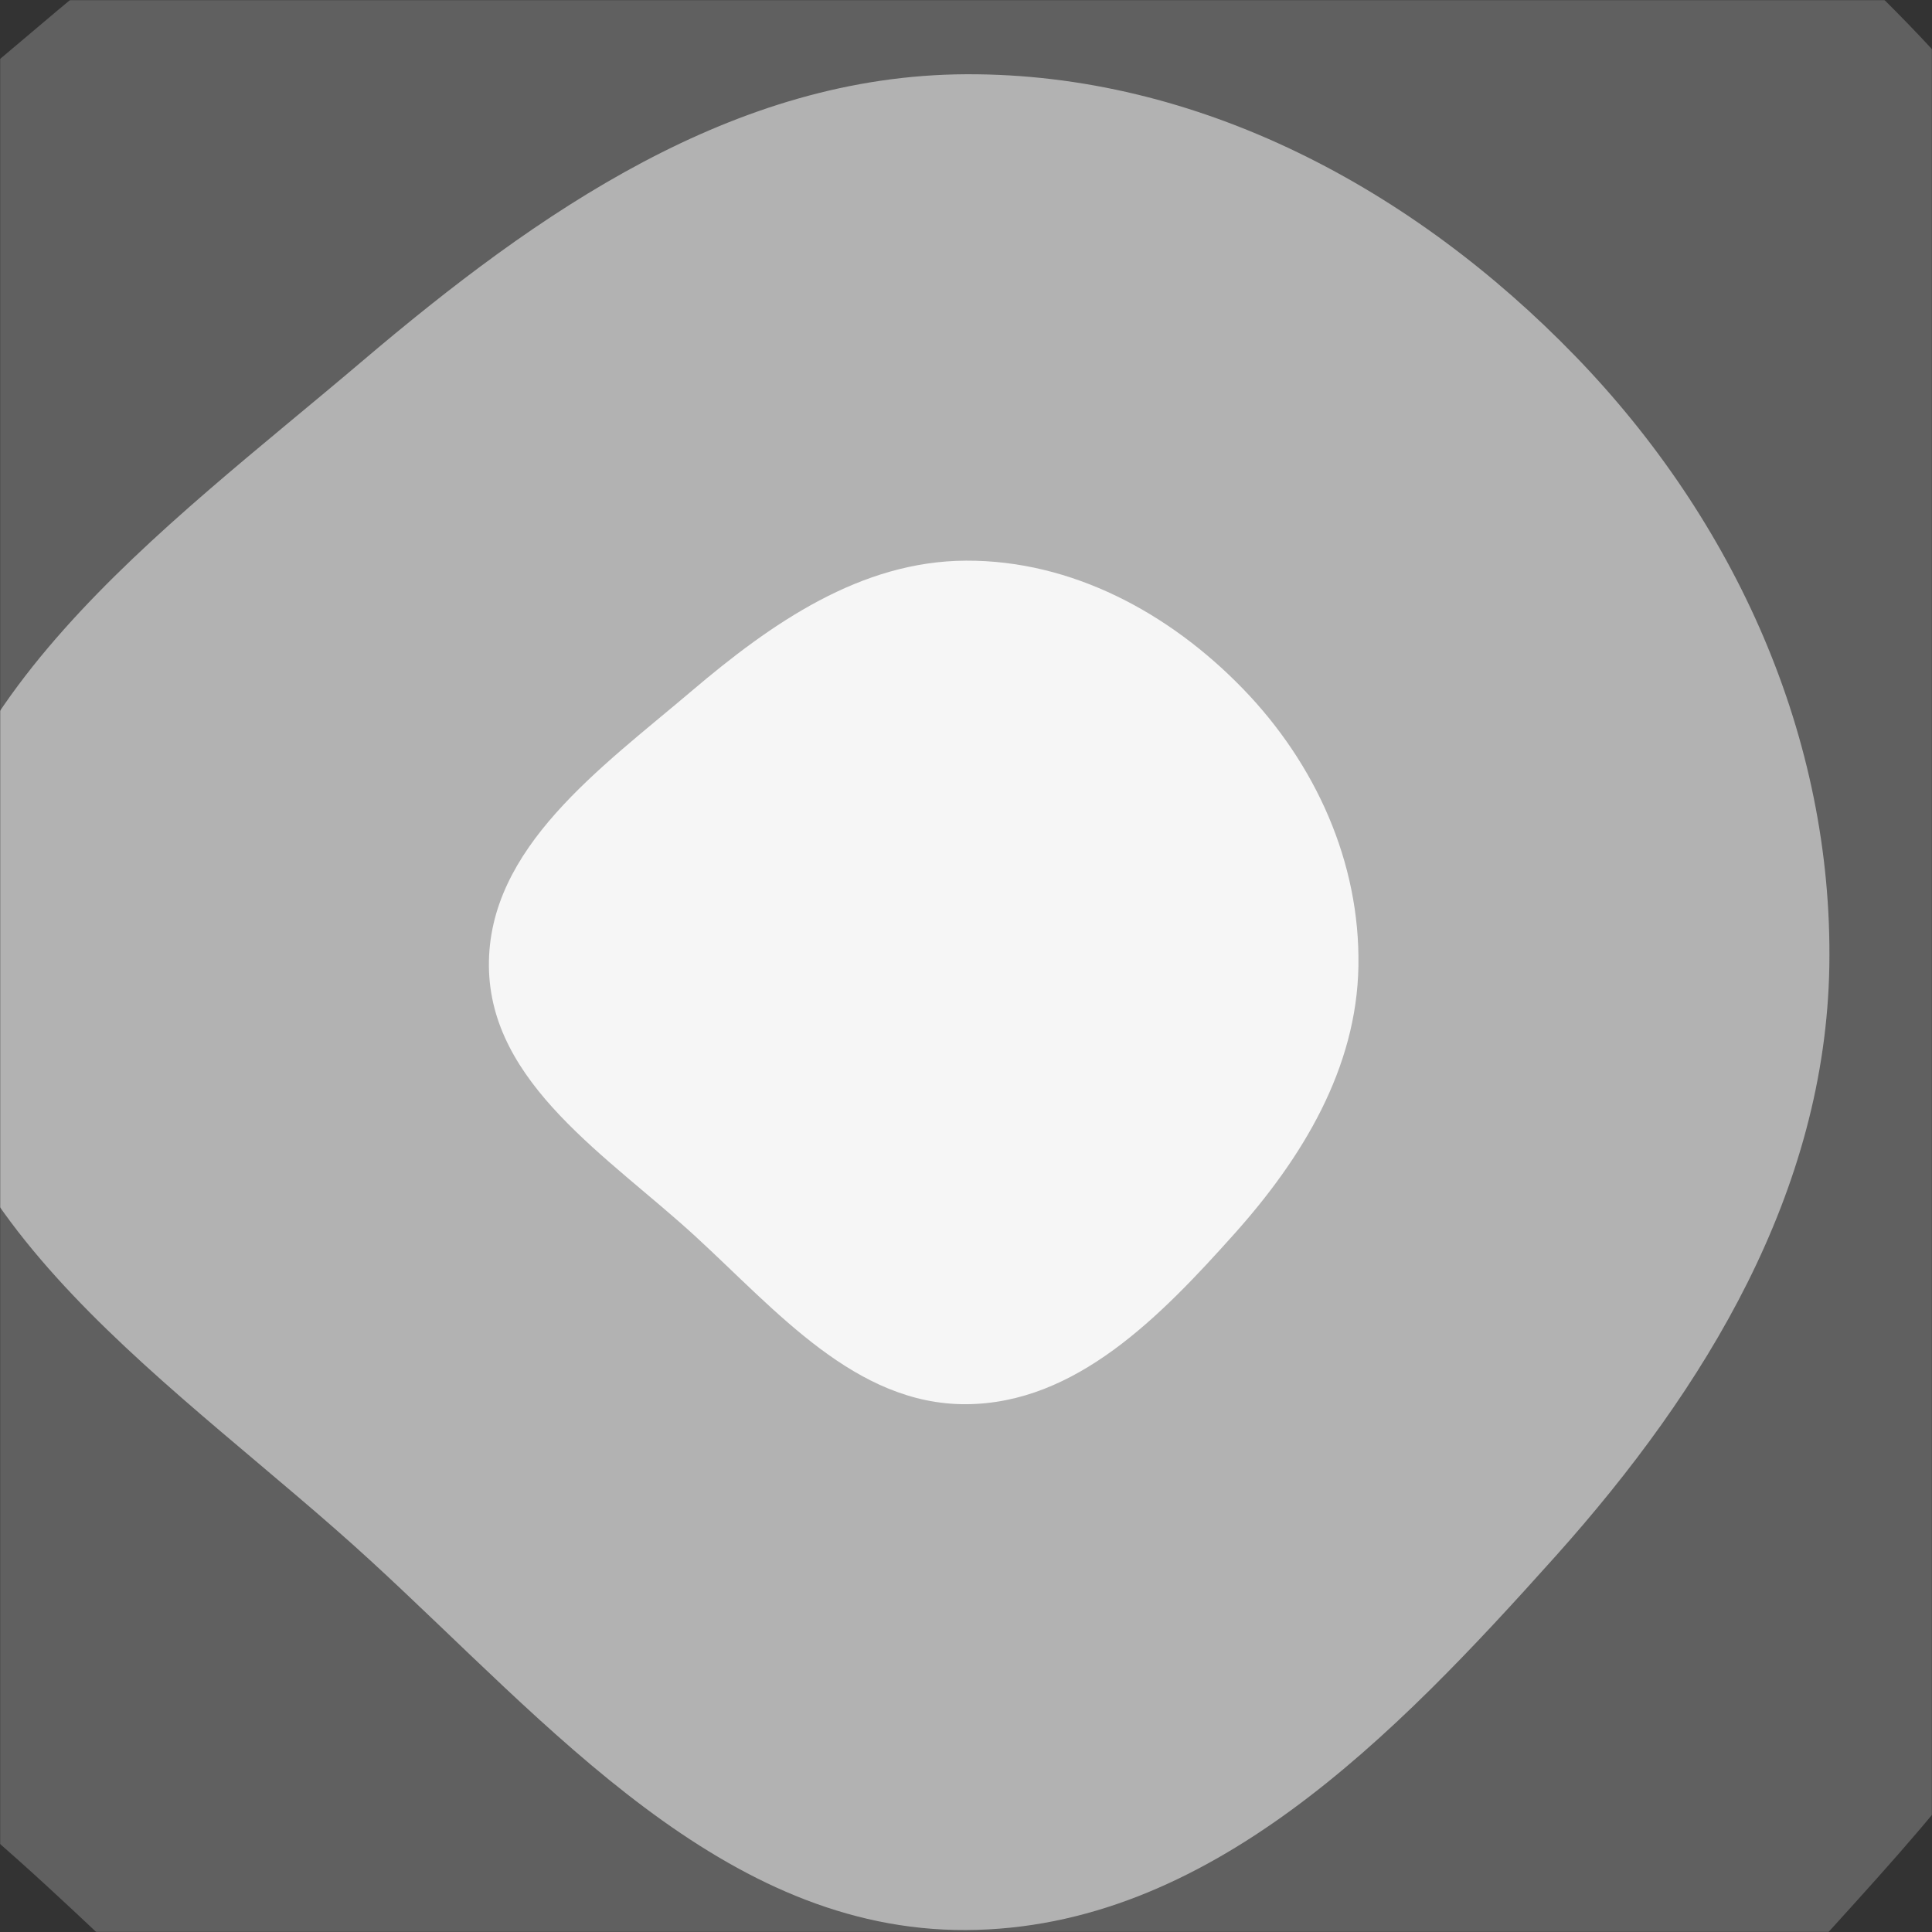 <svg xmlns="http://www.w3.org/2000/svg" version="1.1" xmlns:xlink="http://www.w3.org/1999/xlink" xmlns:svgjs="http://svgjs.dev/svgjs" width="1440" height="1440" preserveAspectRatio="none" viewBox="0 0 1440 1440"><rect x="0" y="0" width="1440" height="1440" fill="#333333" stroke="none"/><g mask="url(&quot;#SvgjsMask1025&quot;)" fill="none"><path d="M720 1830.47C998.83 1829.25 1213.44 1607.16 1399.46 1399.46 1572.58 1206.13 1710.22 979.49 1714.47 720 1718.78 456.47 1605.5 207.21 1422.17 17.83 1235.68-174.81 988.12-308.36 720-307.21 452.86-306.05 227.44-149.11 23.85 23.85-204.49 217.85-491.39 420.36-489.04 720-486.69 1018.89-185.56 1203.21 34.59 1405.41 240.43 1594.45 440.52 1831.7 720 1830.47" fill="rgba(137, 137, 137, 0.53)"></path><path d="M720 1438.54C900.42 1437.75 1039.29 1294.05 1159.65 1159.65 1271.67 1034.56 1360.73 887.9 1363.48 720 1366.27 549.48 1292.97 388.2 1174.34 265.66 1053.67 141 893.49 54.59 720 55.34 547.15 56.08 401.29 157.64 269.55 269.55 121.8 395.08-63.84 526.11-62.32 720-60.8 913.4 134.05 1032.66 276.5 1163.5 409.69 1285.82 539.16 1439.33 720 1438.54" fill="rgba(201, 201, 201, 0.78)"></path><path d="M720 1046.61C802.01 1046.25 865.13 980.93 919.84 919.84 970.76 862.98 1011.24 796.32 1012.49 720 1013.76 642.49 980.44 569.18 926.52 513.48 871.67 456.82 798.86 417.54 720 417.88 641.43 418.22 575.13 464.38 515.25 515.25 448.09 572.31 363.71 631.87 364.4 720 365.09 807.91 453.66 862.12 518.41 921.59 578.95 977.19 637.8 1046.97 720 1046.61" fill="rgba(255, 255, 255, 0.88)"></path></g><defs><mask id="SvgjsMask1025"><rect width="1440" height="1440" fill="#ffffff"></rect></mask></defs></svg>